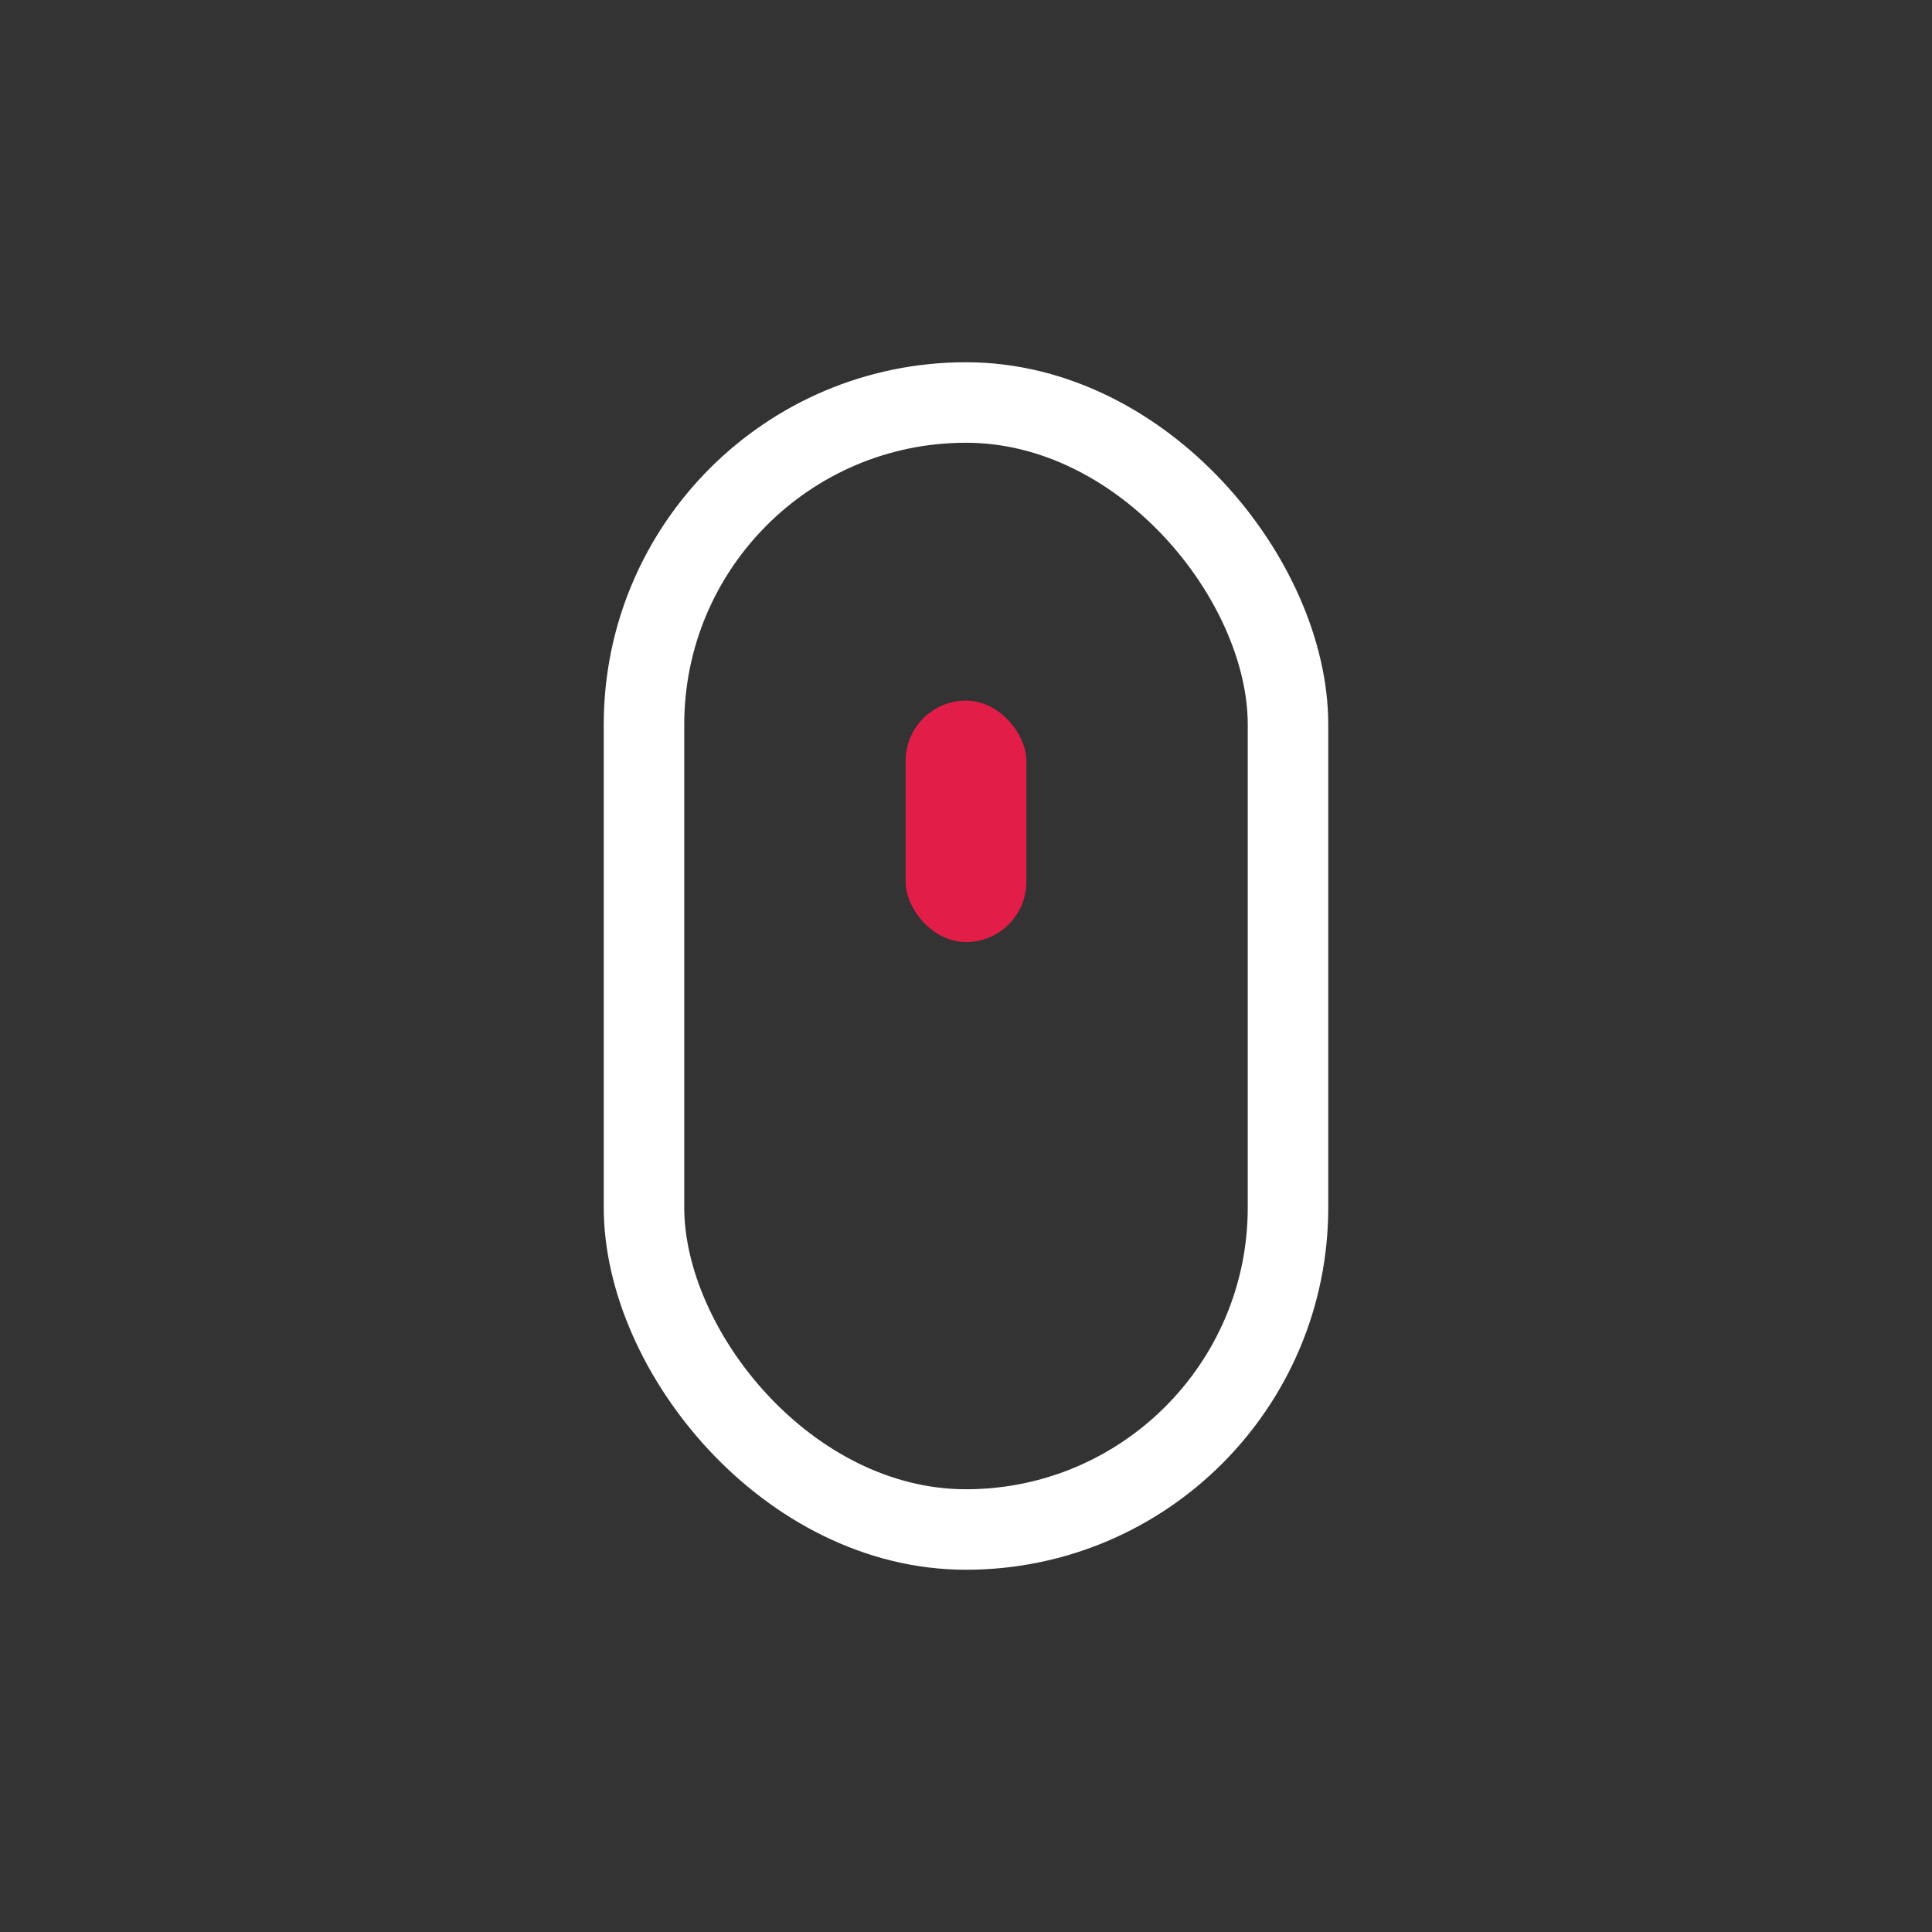 <svg
        viewBox="0 0 24 24"
        xmlns="http://www.w3.org/2000/svg"
        width="44"
        height="44"
        fill="none"
      >
        <rect x="0" y="0" width="24" height="24" fill="#333333" stroke="none"/>
        <style>
          @keyframes mouse {
            0% {
              transform: translateY(-1px);
            }
            to {
              transform: translateY(1px);
            }
          }
        </style>
        <rect width="8" height="14" x="8" y="5" stroke="white" rx="4" />
        <rect
          width="1.5"
          height="3"
          x="11.25"
          y="8.703"
          fill="#e11d48"
          rx=".75"
          style="animation: mouse 1s linear infinite alternate both"
        />
      </svg>